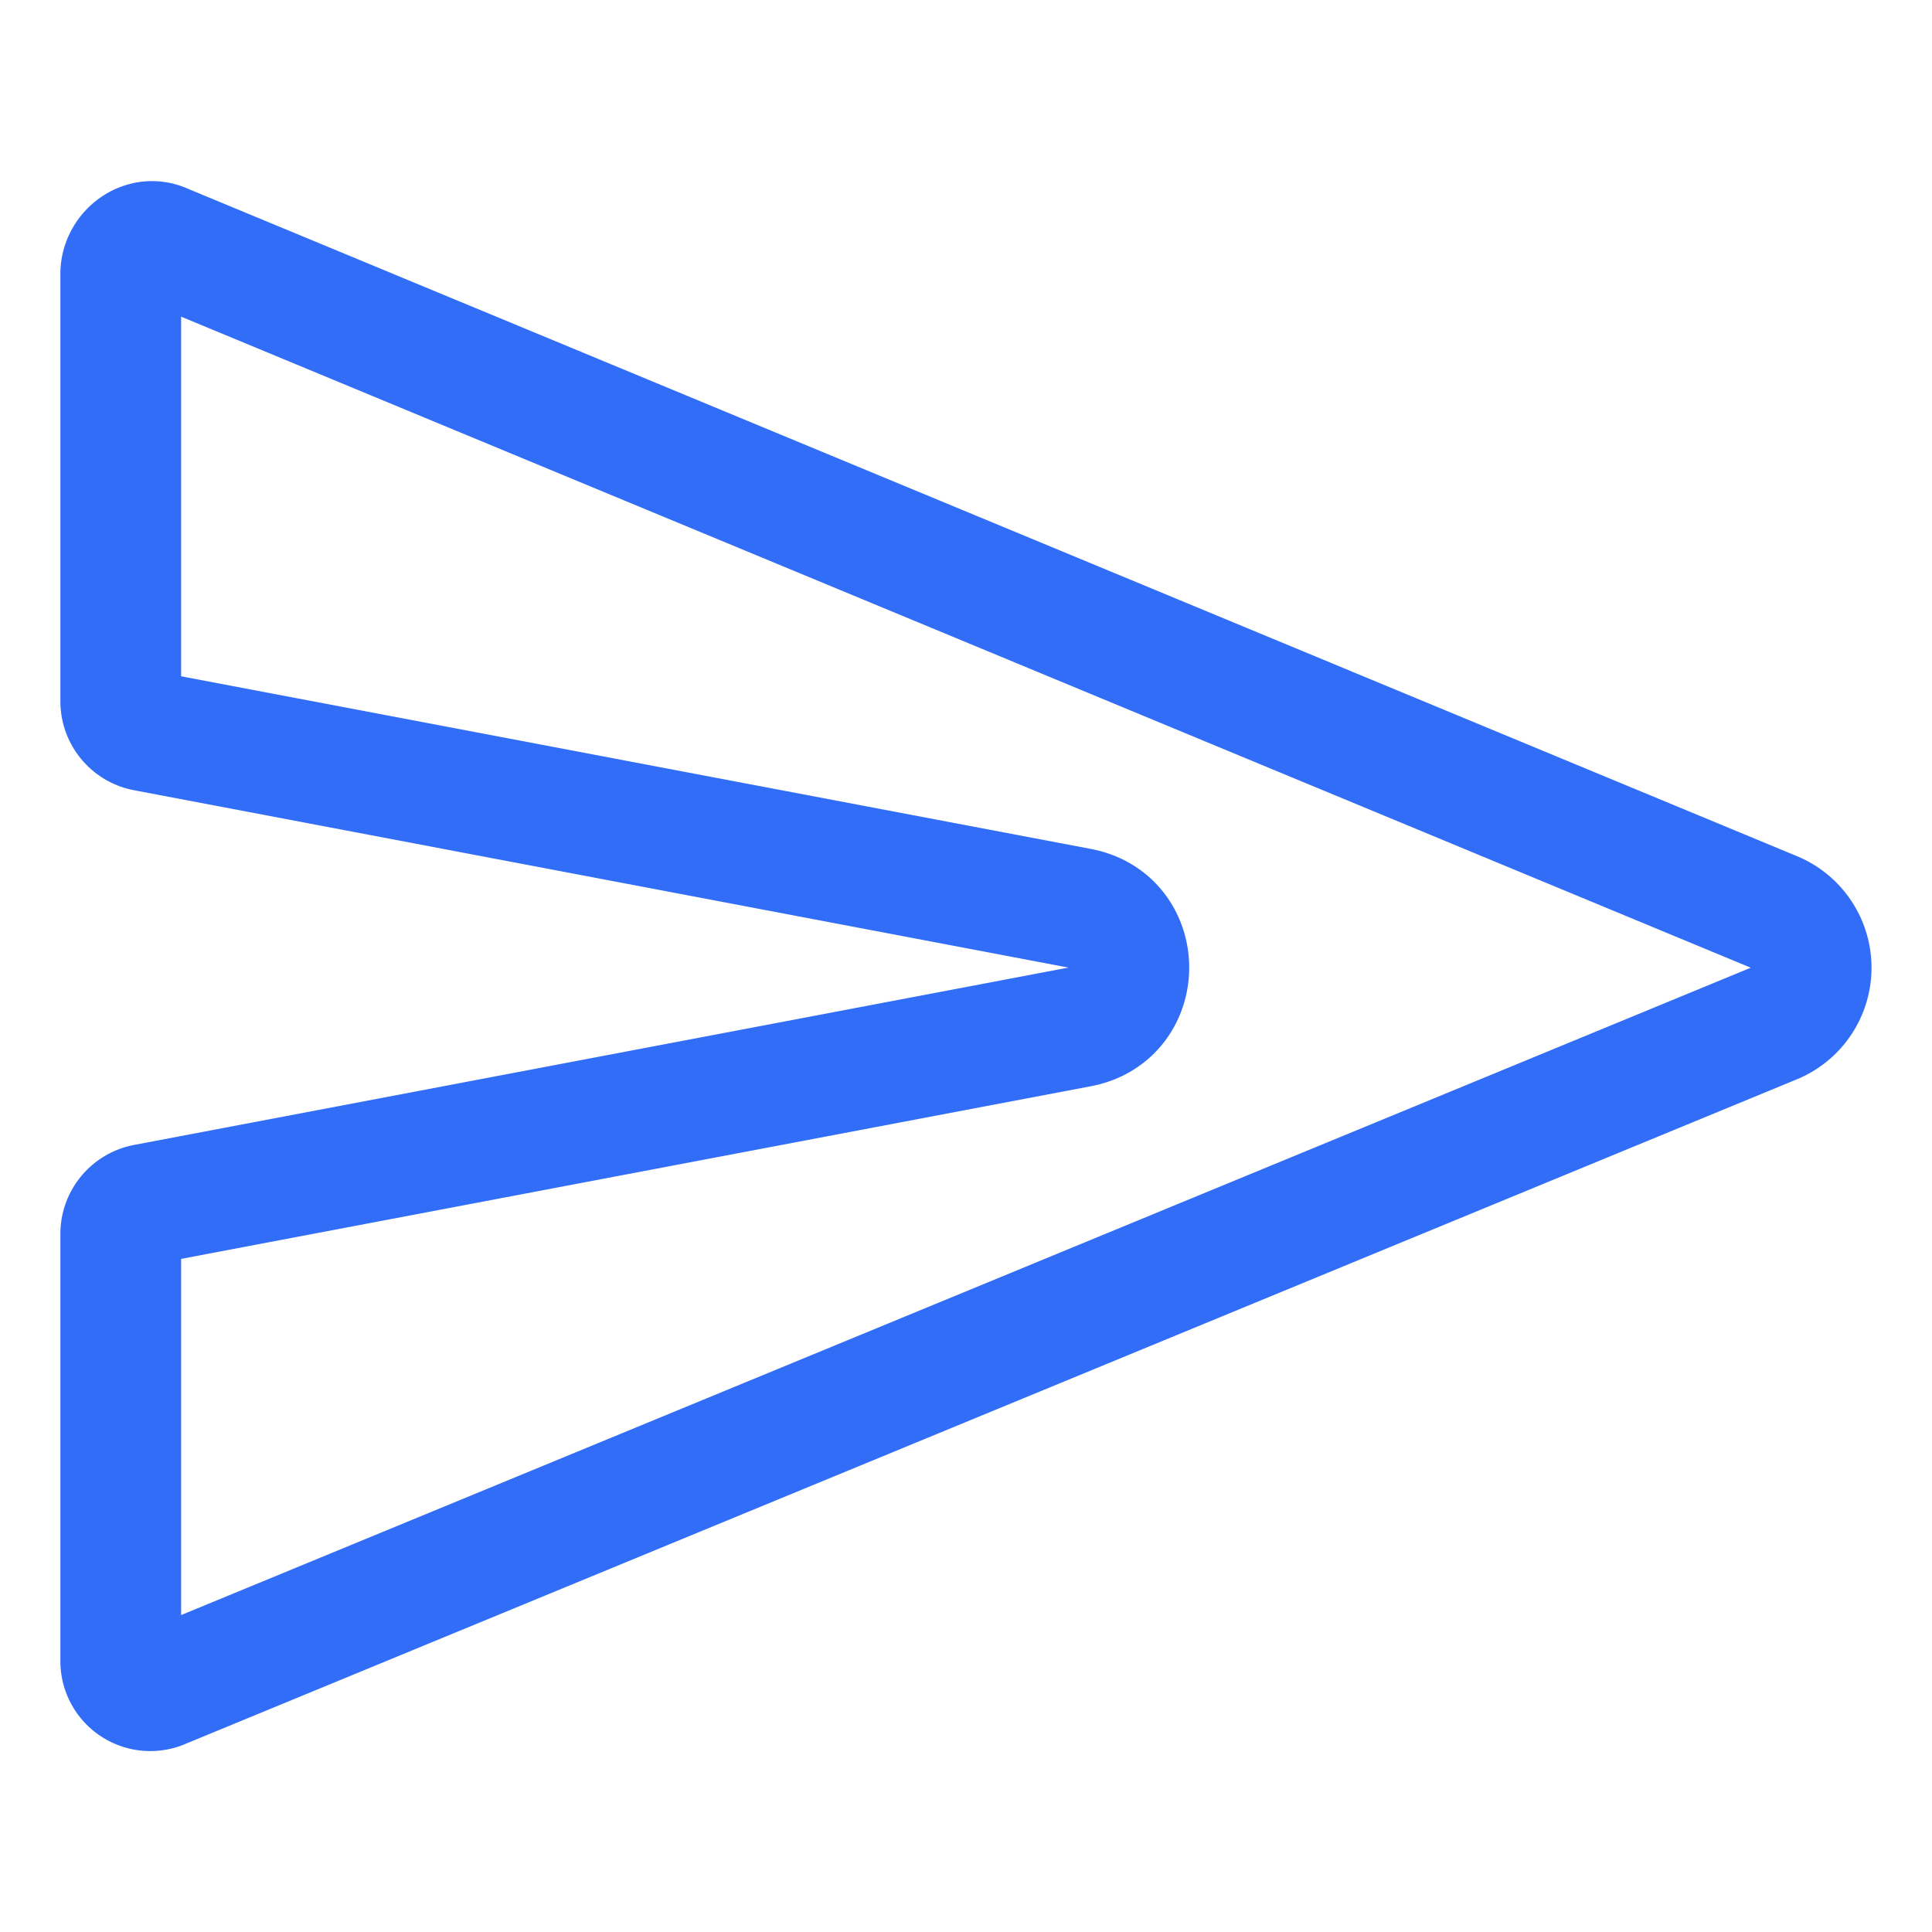 <svg xmlns="http://www.w3.org/2000/svg" class="ionicon" viewBox="0 0 512 512">
    <path
        d="M470.3 271.15L43.16 447.31a7.83 7.83 0 01-11.16-7V327a8 8 0 016.51-7.86l247.62-47c17.36-3.29 17.36-28.15 0-31.44l-247.63-47a8 8 0 01-6.5-7.85V72.59c0-5.74 5.88-10.26 11.16-8L470.3 241.76a16 16 0 010 29.39z"
        fill="none" stroke="#326DF7" stroke-linecap="round" stroke-linejoin="round" stroke-width="32" />
</svg>
